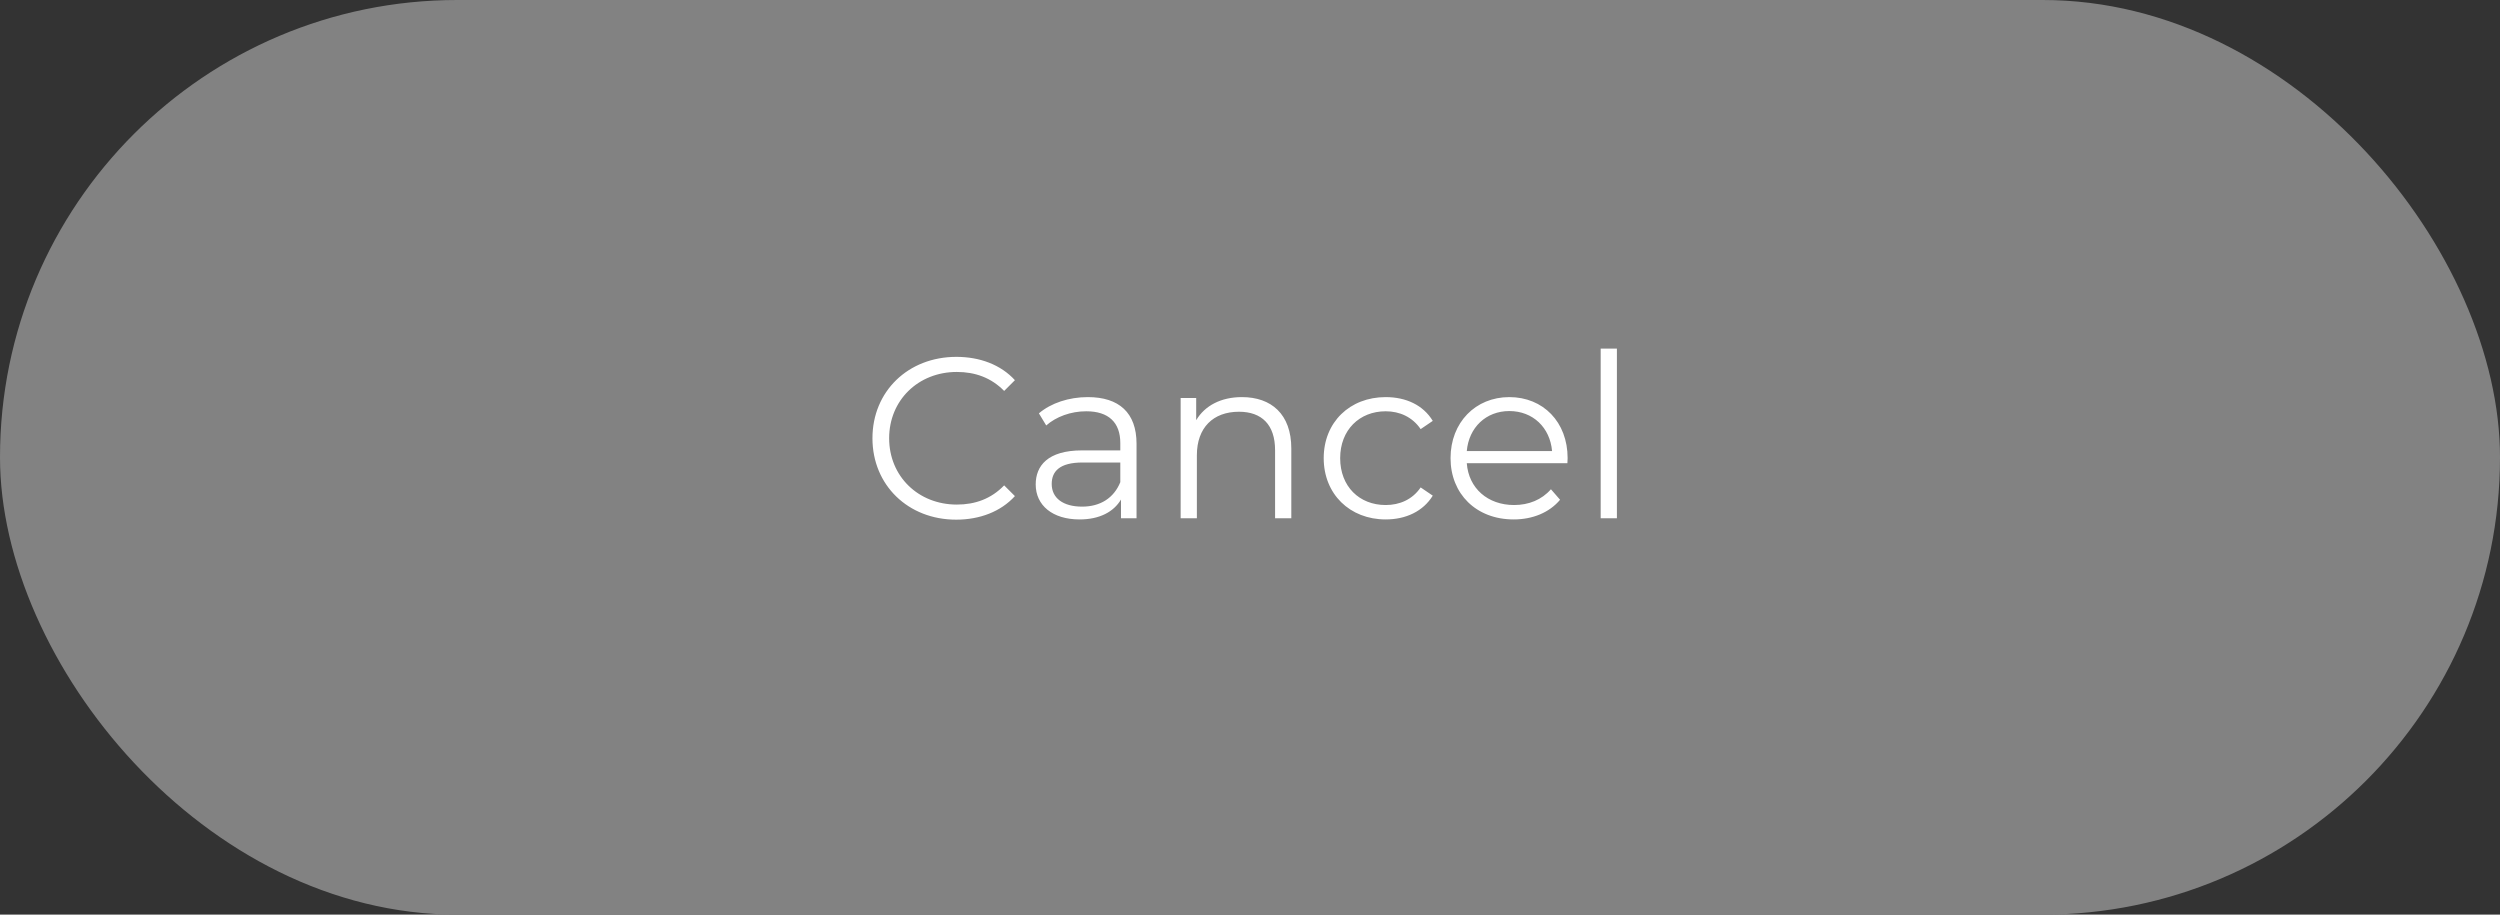 <svg width="164" height="60" viewBox="0 0 164 60" fill="none" xmlns="http://www.w3.org/2000/svg">
<rect x="0" y="0" width="164" height="60" fill="#333333" stroke="none"/>
<rect width="164" height="60" rx="30" fill="#828282"/>
<path d="M62.723 34.09C64.268 34.09 65.648 33.565 66.578 32.545L65.873 31.84C65.018 32.725 63.968 33.1 62.768 33.1C60.233 33.1 58.328 31.24 58.328 28.75C58.328 26.26 60.233 24.4 62.768 24.4C63.968 24.4 65.018 24.775 65.873 25.645L66.578 24.94C65.648 23.92 64.268 23.41 62.738 23.41C59.573 23.41 57.233 25.675 57.233 28.75C57.233 31.825 59.573 34.09 62.723 34.09ZM71.362 26.05C70.117 26.05 68.947 26.44 68.152 27.115L68.632 27.91C69.277 27.34 70.237 26.98 71.257 26.98C72.727 26.98 73.492 27.715 73.492 29.065V29.545H70.987C68.722 29.545 67.942 30.565 67.942 31.78C67.942 33.145 69.037 34.075 70.822 34.075C72.127 34.075 73.057 33.58 73.537 32.77V34H74.557V29.11C74.557 27.07 73.402 26.05 71.362 26.05ZM70.987 33.235C69.727 33.235 68.992 32.665 68.992 31.75C68.992 30.94 69.487 30.34 71.017 30.34H73.492V31.63C73.072 32.665 72.187 33.235 70.987 33.235ZM81.47 26.05C80.105 26.05 79.04 26.605 78.47 27.565V26.11H77.45V34H78.515V29.86C78.515 28.06 79.58 27.01 81.275 27.01C82.775 27.01 83.645 27.865 83.645 29.53V34H84.71V29.425C84.71 27.16 83.39 26.05 81.47 26.05ZM90.9 34.075C92.236 34.075 93.361 33.535 93.99 32.515L93.195 31.975C92.656 32.77 91.816 33.13 90.9 33.13C89.175 33.13 87.915 31.915 87.915 30.055C87.915 28.21 89.175 26.98 90.9 26.98C91.816 26.98 92.656 27.355 93.195 28.15L93.99 27.61C93.361 26.575 92.236 26.05 90.9 26.05C88.546 26.05 86.835 27.7 86.835 30.055C86.835 32.41 88.546 34.075 90.9 34.075ZM102.836 30.055C102.836 27.685 101.231 26.05 99.011 26.05C96.791 26.05 95.156 27.715 95.156 30.055C95.156 32.395 96.836 34.075 99.296 34.075C100.541 34.075 101.636 33.625 102.341 32.785L101.741 32.095C101.141 32.785 100.286 33.13 99.326 33.13C97.601 33.13 96.341 32.035 96.221 30.385H102.821C102.821 30.265 102.836 30.145 102.836 30.055ZM99.011 26.965C100.556 26.965 101.681 28.045 101.816 29.59H96.221C96.356 28.045 97.481 26.965 99.011 26.965ZM105.004 34H106.069V22.87H105.004V34Z" fill="white"/>
</svg>
